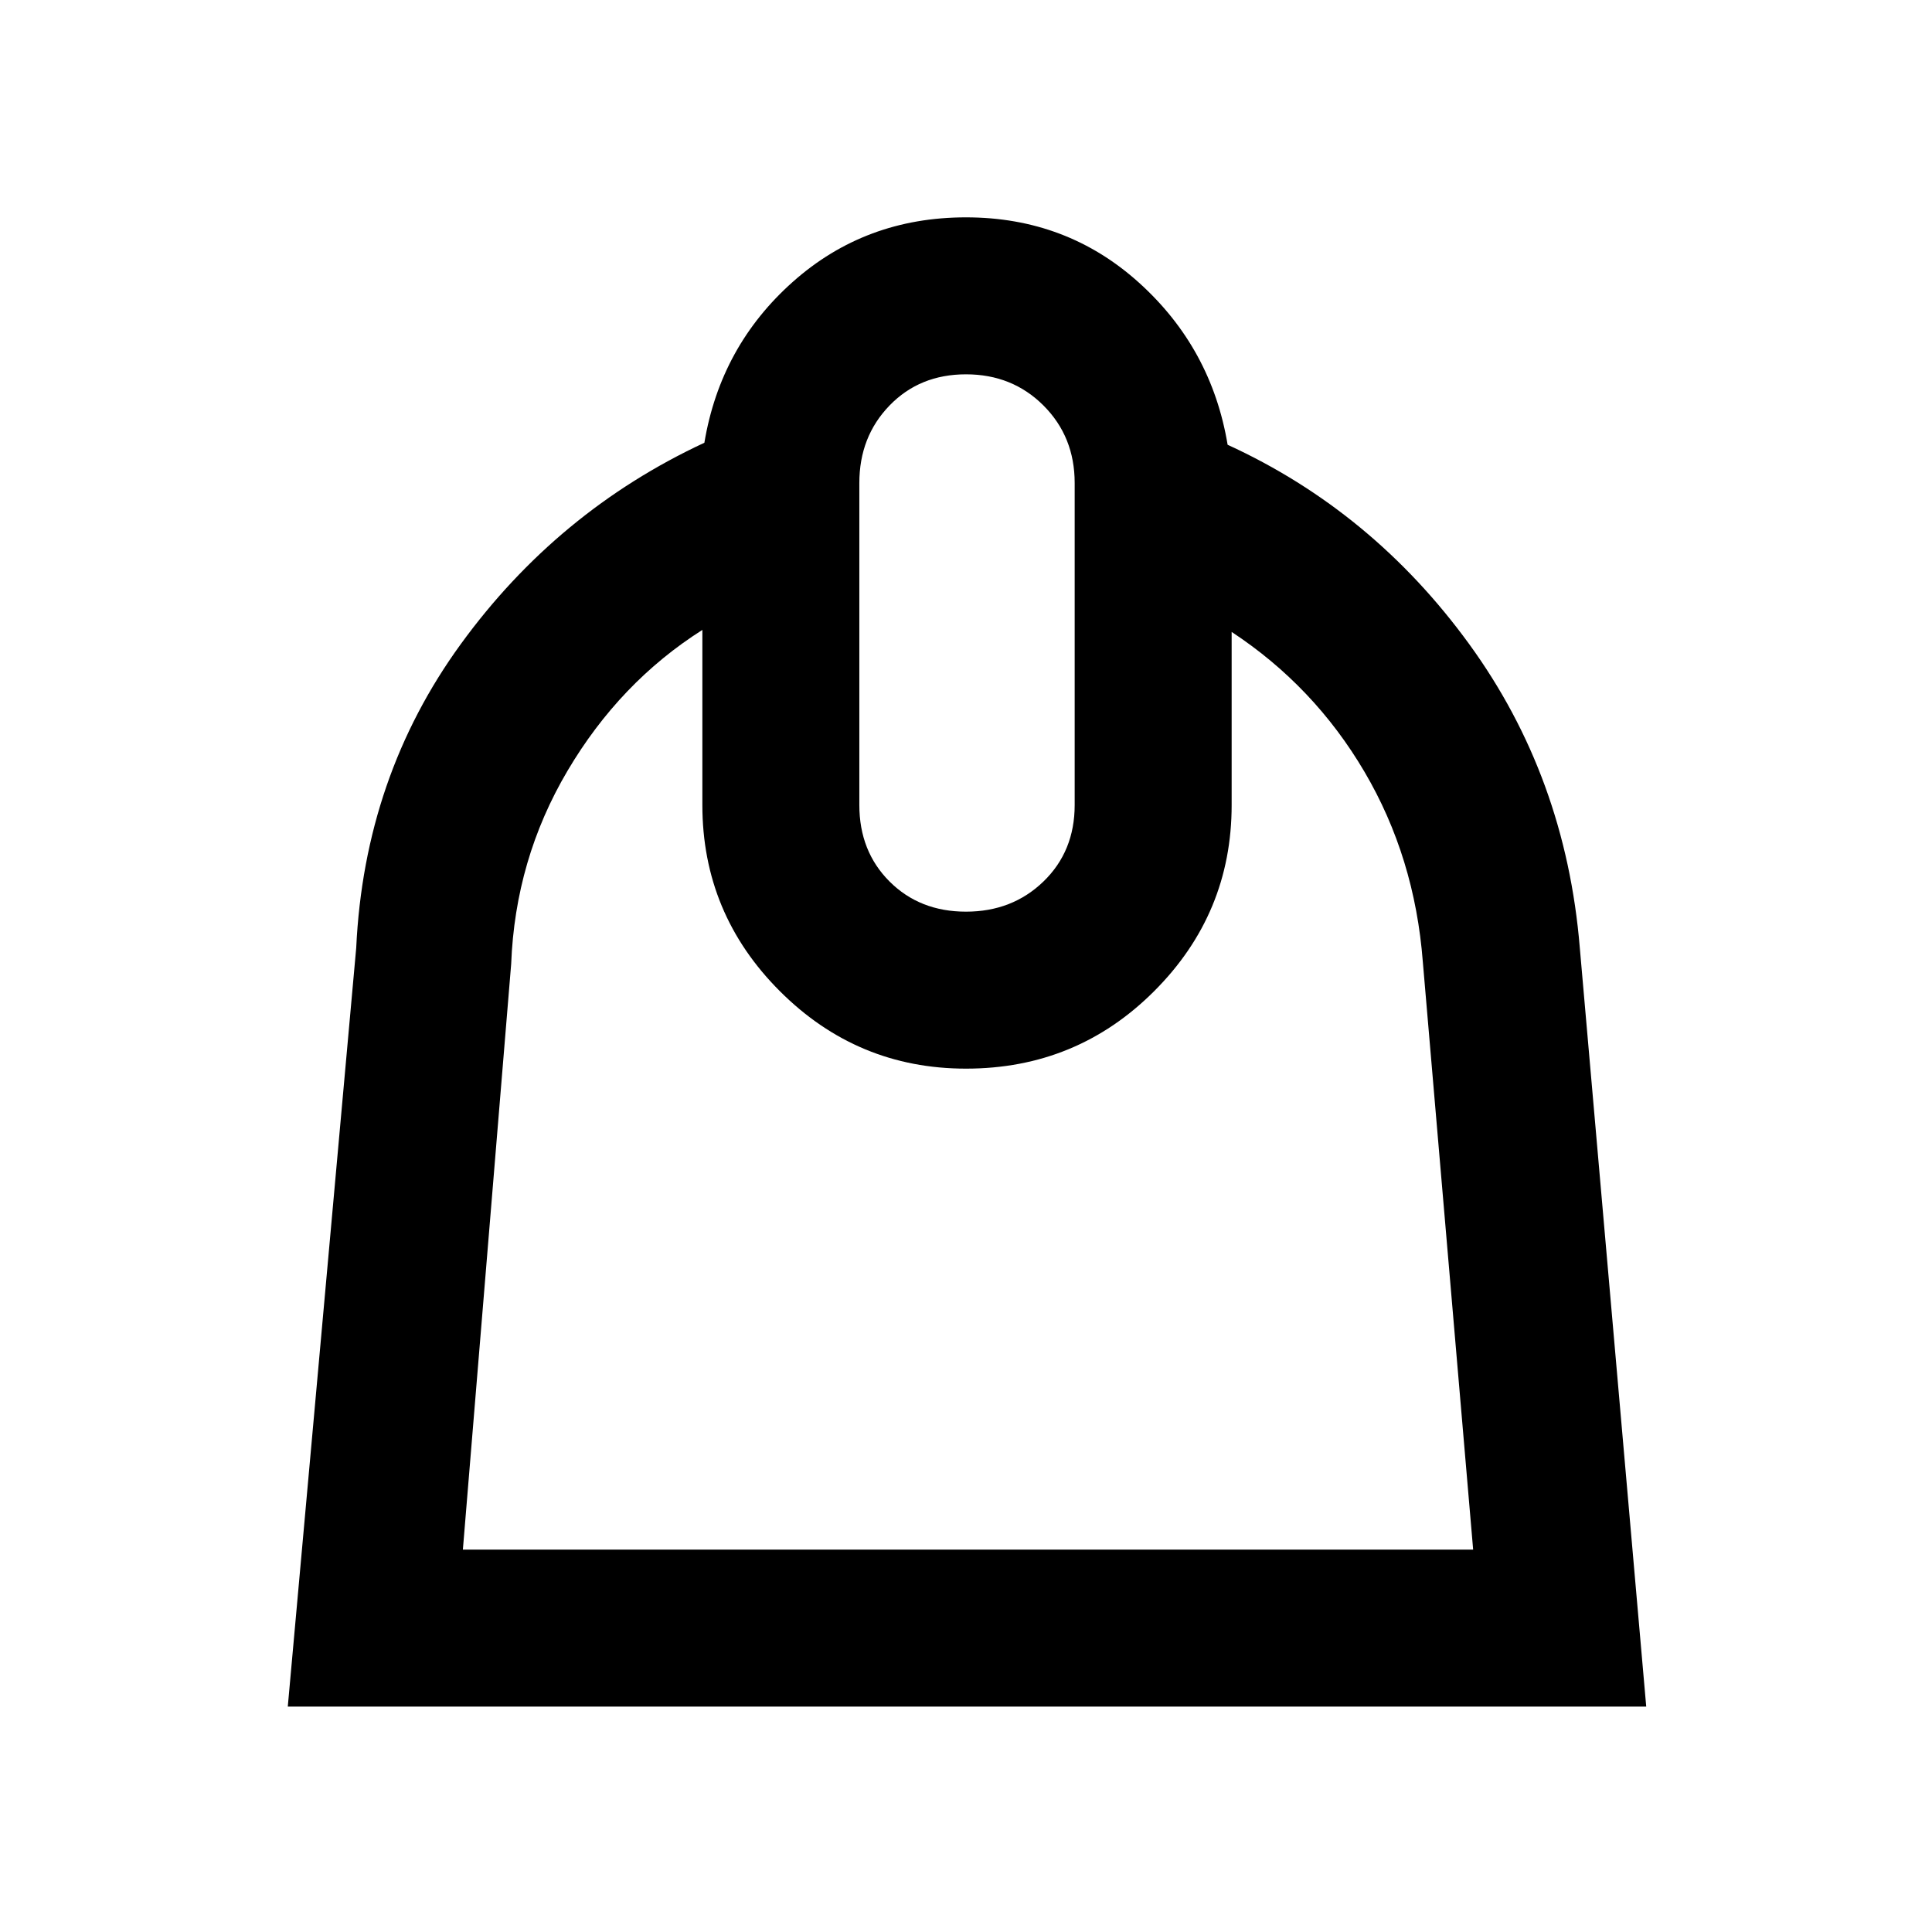 <svg xmlns="http://www.w3.org/2000/svg" height="48" width="48"><path d="m7.15 42.4 1.7-18.85q.2-4.25 2.6-7.55t6.05-5q.4-2.4 2.2-4 1.8-1.6 4.3-1.6t4.3 1.625q1.8 1.625 2.2 4.025 3.6 1.65 6 4.95 2.4 3.3 2.75 7.55L40.9 42.4Zm4.35-3.9h25.1l-1.25-14.6q-.2-2.6-1.45-4.725-1.25-2.125-3.3-3.475V20q0 2.7-1.925 4.625Q26.75 26.55 24 26.55q-2.7 0-4.625-1.925Q17.45 22.7 17.45 20v-4.35q-2.05 1.3-3.35 3.5-1.3 2.2-1.4 4.8ZM24 22.65q1.15 0 1.925-.75.775-.75.775-1.9v-8q0-1.15-.775-1.925Q25.15 9.3 24 9.3t-1.9.775q-.75.775-.75 1.925v8q0 1.15.75 1.9t1.9.75Zm.1 3.9Z"/></svg>